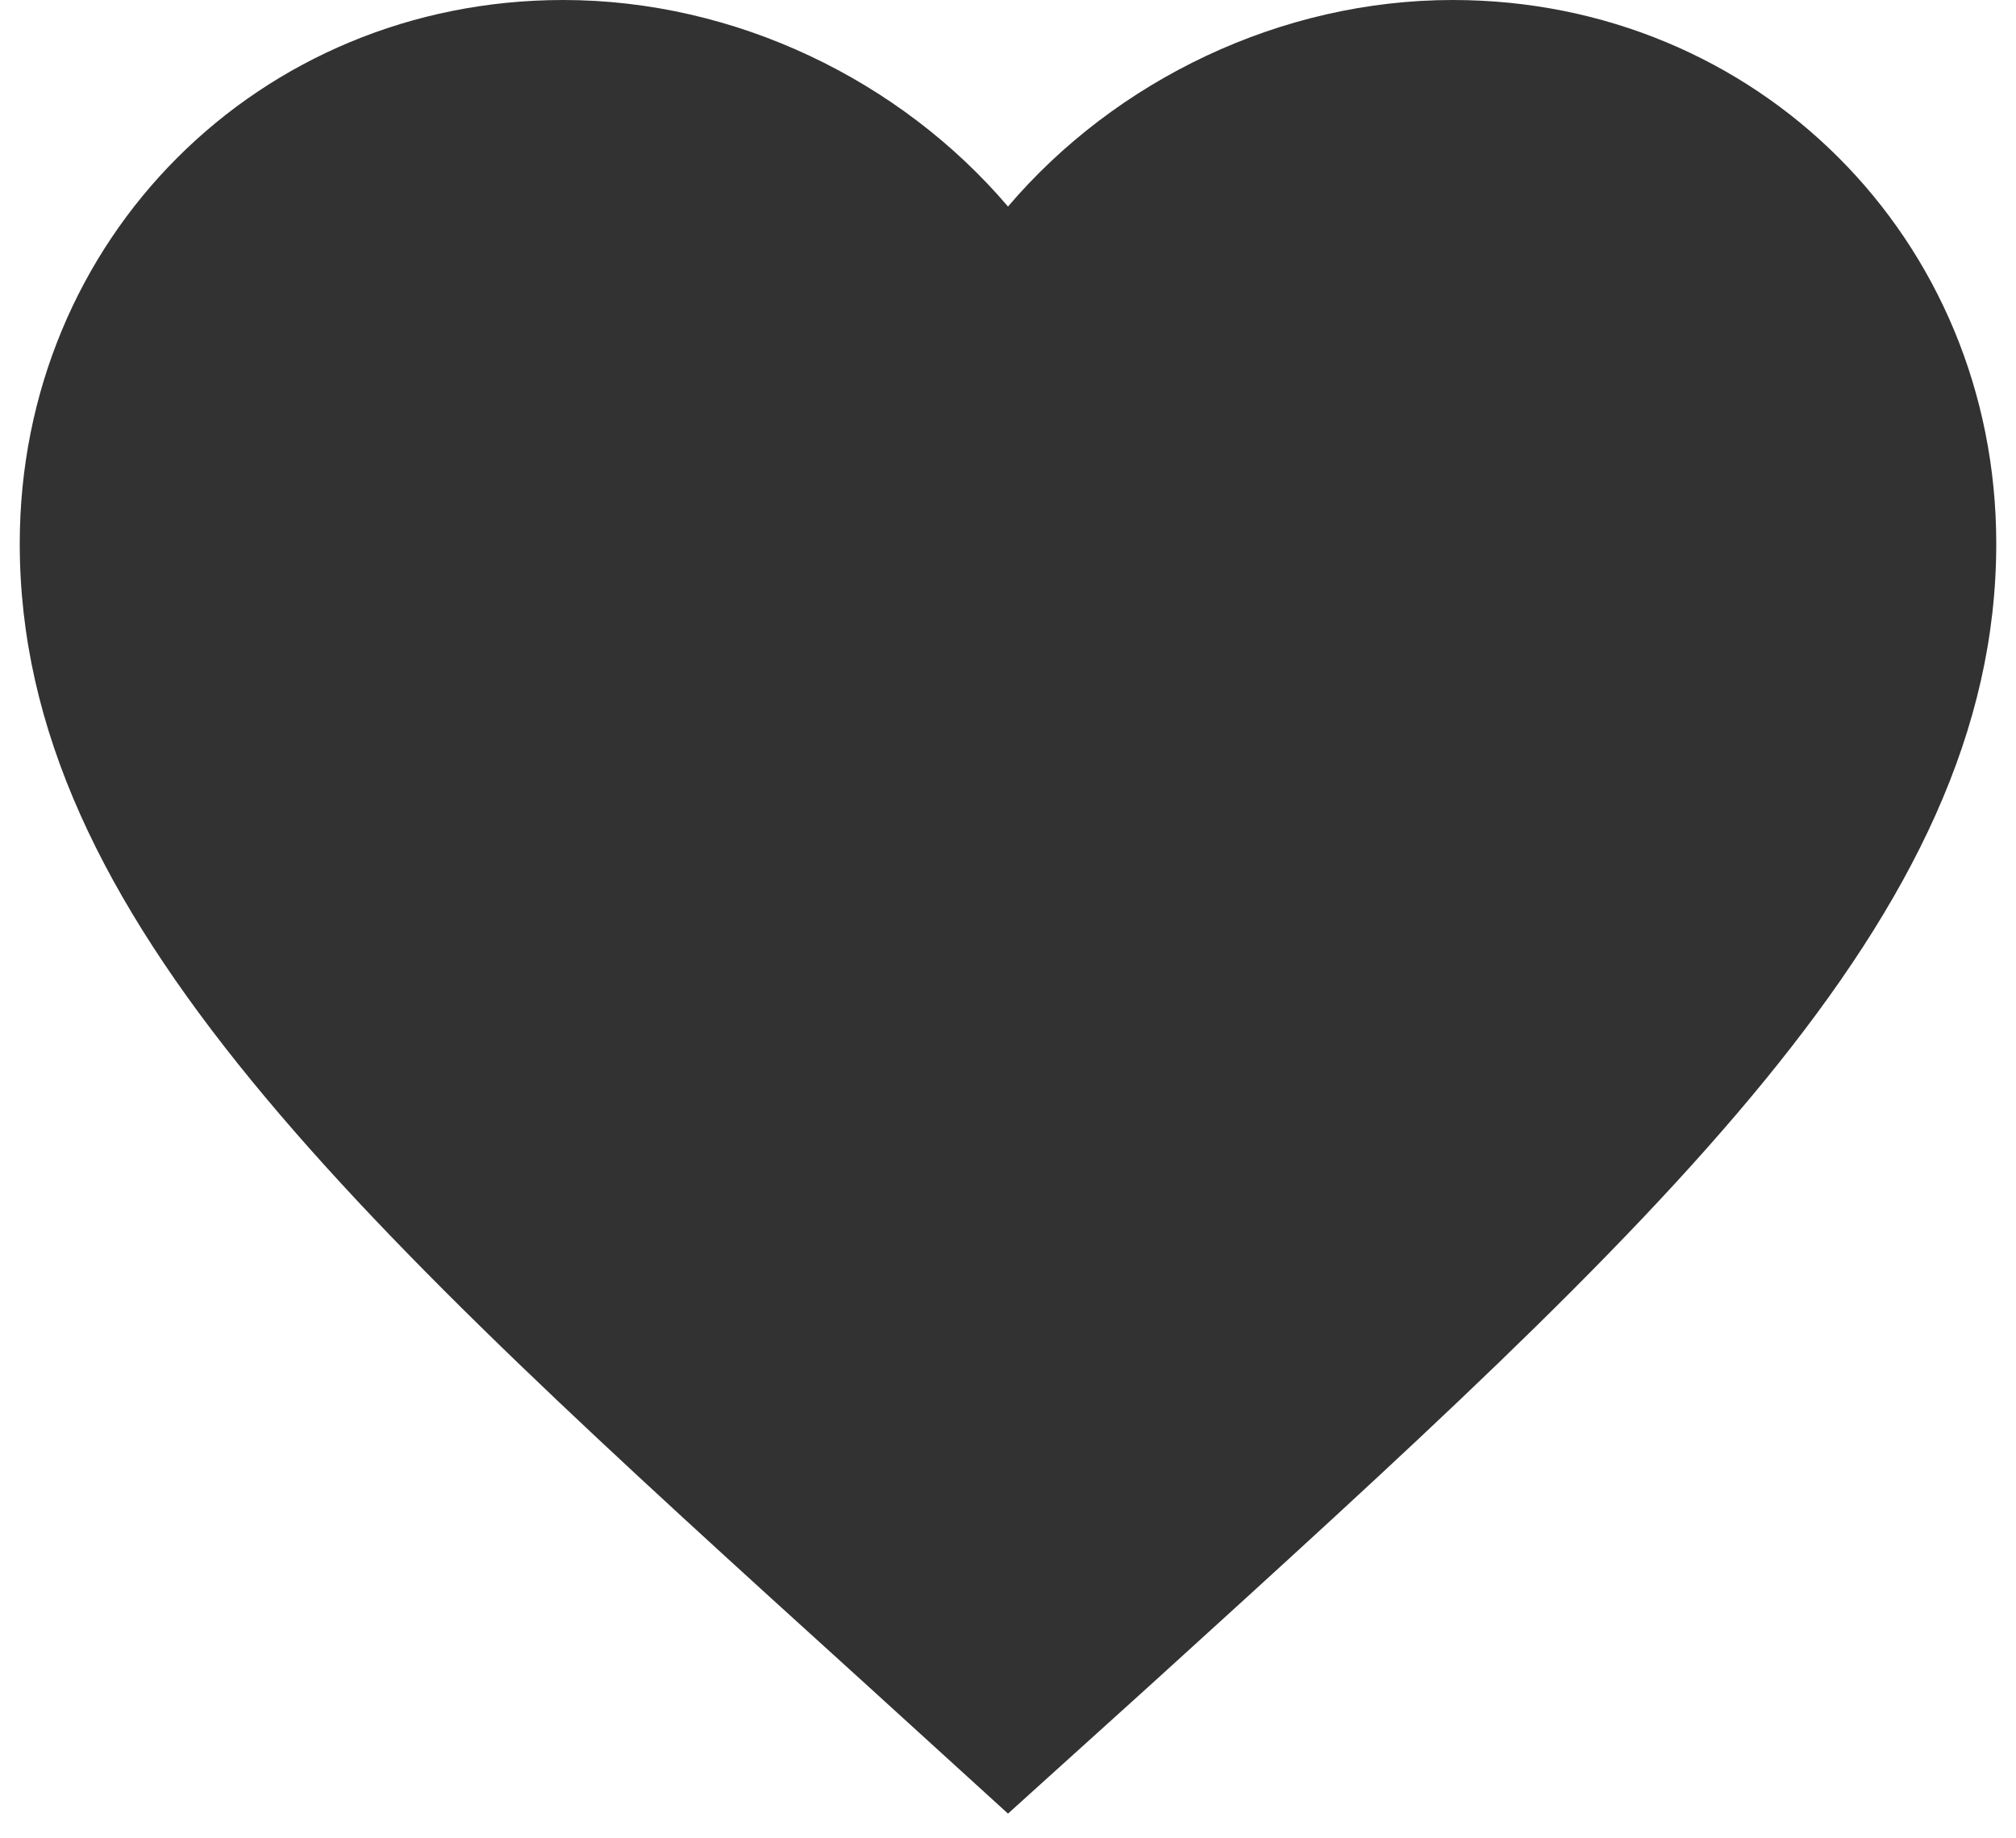 <svg width="34" height="31" viewBox="0 0 34 31" fill="none" xmlns="http://www.w3.org/2000/svg">
<path d="M17 30.583L14.583 28.383C6 20.6 0.333 15.467 0.333 9.167C0.333 4.033 4.367 0 9.5 0C12.4 0 15.183 1.35 17 3.483C18.817 1.35 21.6 0 24.5 0C29.633 0 33.667 4.033 33.667 9.167C33.667 15.467 28 20.6 19.417 28.4L17 30.583Z" fill="#323232"/>
</svg>
